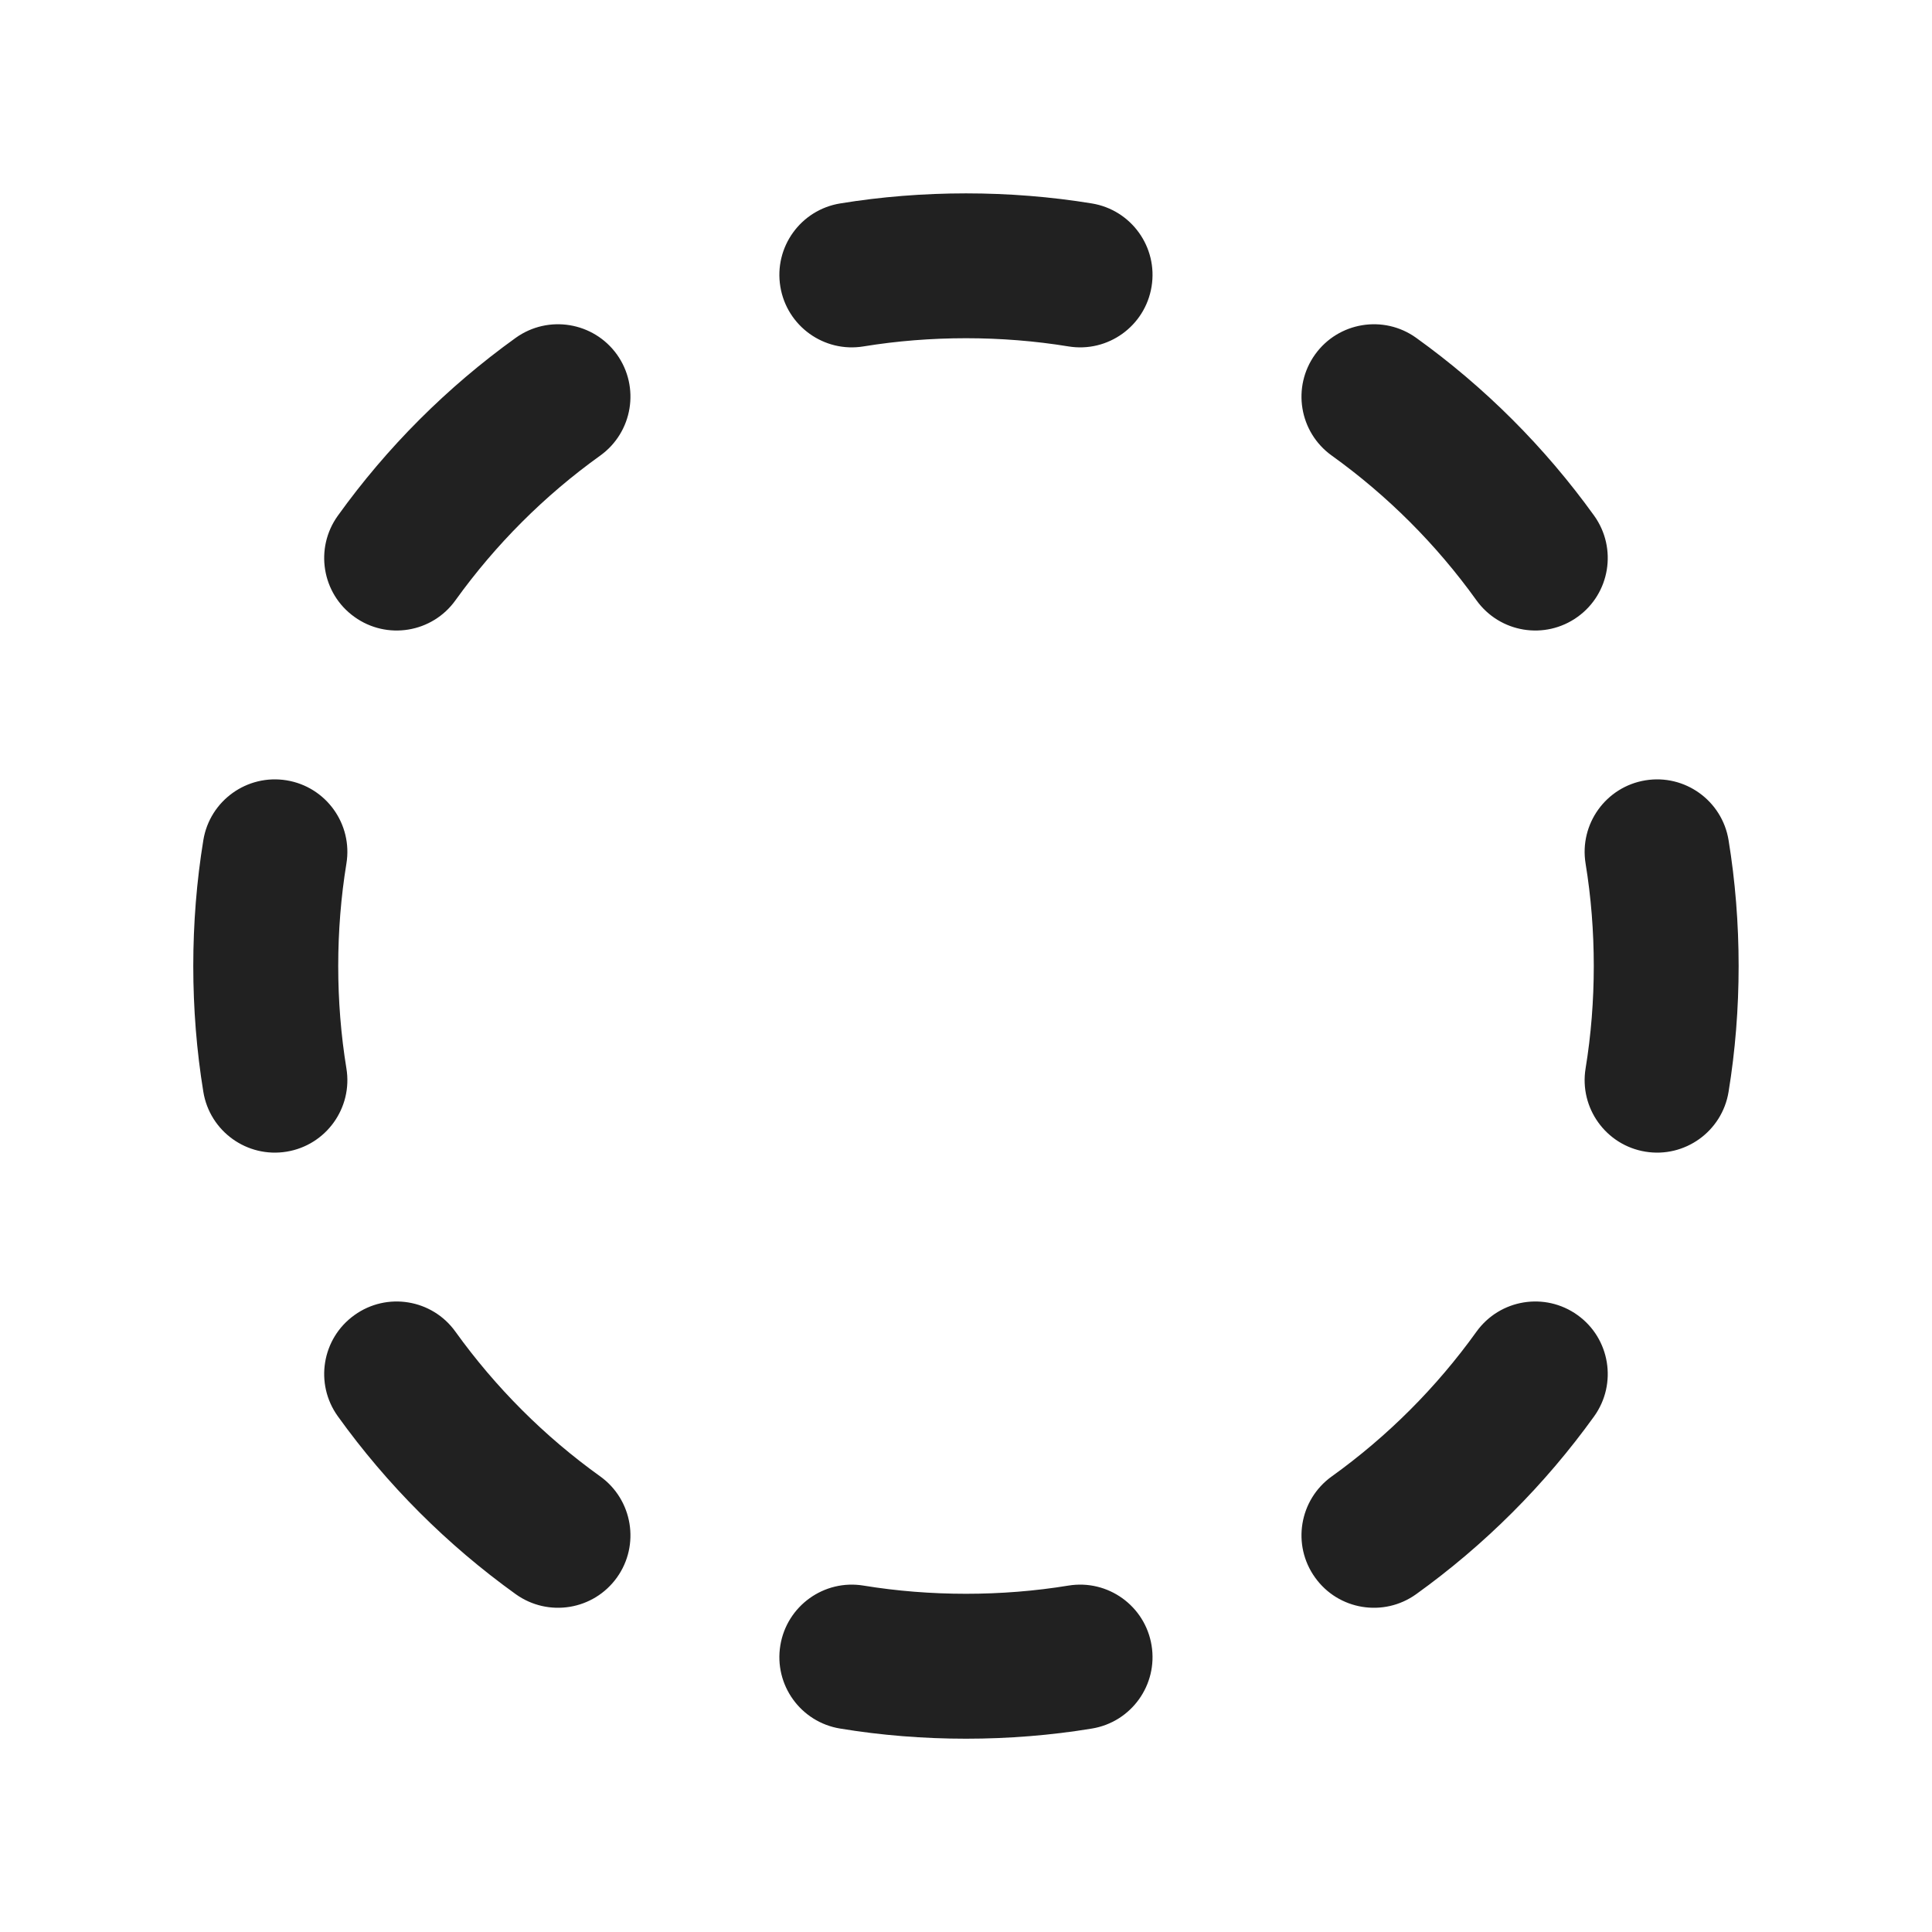 <svg width="20" height="20" viewBox="0 0 20 20" fill="none" xmlns="http://www.w3.org/2000/svg">
<path d="M8.697 2.106C9.546 1.967 10.454 1.967 11.303 2.106C11.711 2.173 11.988 2.558 11.921 2.967C11.854 3.376 11.469 3.653 11.06 3.586C10.371 3.473 9.629 3.473 8.939 3.586C8.531 3.653 8.145 3.376 8.078 2.967C8.011 2.558 8.288 2.173 8.697 2.106ZM6.386 3.669C6.627 4.006 6.55 4.474 6.214 4.716C5.636 5.13 5.13 5.637 4.715 6.214C4.474 6.551 4.005 6.628 3.669 6.386C3.332 6.145 3.255 5.676 3.497 5.339C4.006 4.63 4.629 4.007 5.339 3.497C5.676 3.256 6.144 3.333 6.386 3.669ZM13.614 3.669C13.855 3.333 14.324 3.256 14.66 3.497C15.37 4.007 15.993 4.63 16.503 5.339C16.744 5.676 16.667 6.145 16.331 6.386C15.994 6.628 15.526 6.551 15.284 6.214C14.87 5.637 14.363 5.13 13.786 4.716C13.449 4.474 13.372 4.006 13.614 3.669ZM2.967 8.078C3.376 8.145 3.653 8.531 3.586 8.94C3.473 9.629 3.473 10.371 3.586 11.06C3.653 11.469 3.376 11.855 2.967 11.922C2.558 11.989 2.172 11.712 2.105 11.303C1.966 10.454 1.966 9.546 2.105 8.697C2.172 8.288 2.558 8.011 2.967 8.078ZM17.033 8.078C17.441 8.011 17.827 8.288 17.894 8.697C18.033 9.546 18.033 10.454 17.894 11.303C17.827 11.712 17.441 11.989 17.033 11.922C16.624 11.855 16.347 11.469 16.414 11.06C16.527 10.371 16.527 9.629 16.414 8.94C16.347 8.531 16.624 8.145 17.033 8.078ZM3.669 13.614C4.005 13.372 4.474 13.449 4.715 13.786C5.13 14.363 5.636 14.87 6.214 15.284C6.55 15.526 6.627 15.995 6.386 16.331C6.144 16.668 5.676 16.744 5.339 16.503C4.629 15.993 4.006 15.37 3.497 14.661C3.255 14.324 3.332 13.855 3.669 13.614ZM16.331 13.614C16.667 13.855 16.744 14.324 16.503 14.661C15.993 15.37 15.37 15.993 14.66 16.503C14.324 16.744 13.855 16.668 13.614 16.331C13.372 15.995 13.449 15.526 13.786 15.284C14.363 14.87 14.87 14.363 15.284 13.786C15.526 13.449 15.994 13.372 16.331 13.614ZM8.078 17.033C8.145 16.624 8.531 16.347 8.939 16.414C9.629 16.527 10.371 16.527 11.06 16.414C11.469 16.347 11.854 16.624 11.921 17.033C11.988 17.442 11.711 17.827 11.303 17.894C10.454 18.034 9.546 18.034 8.697 17.894C8.288 17.827 8.011 17.442 8.078 17.033Z" fill="#212121"/>
</svg>
